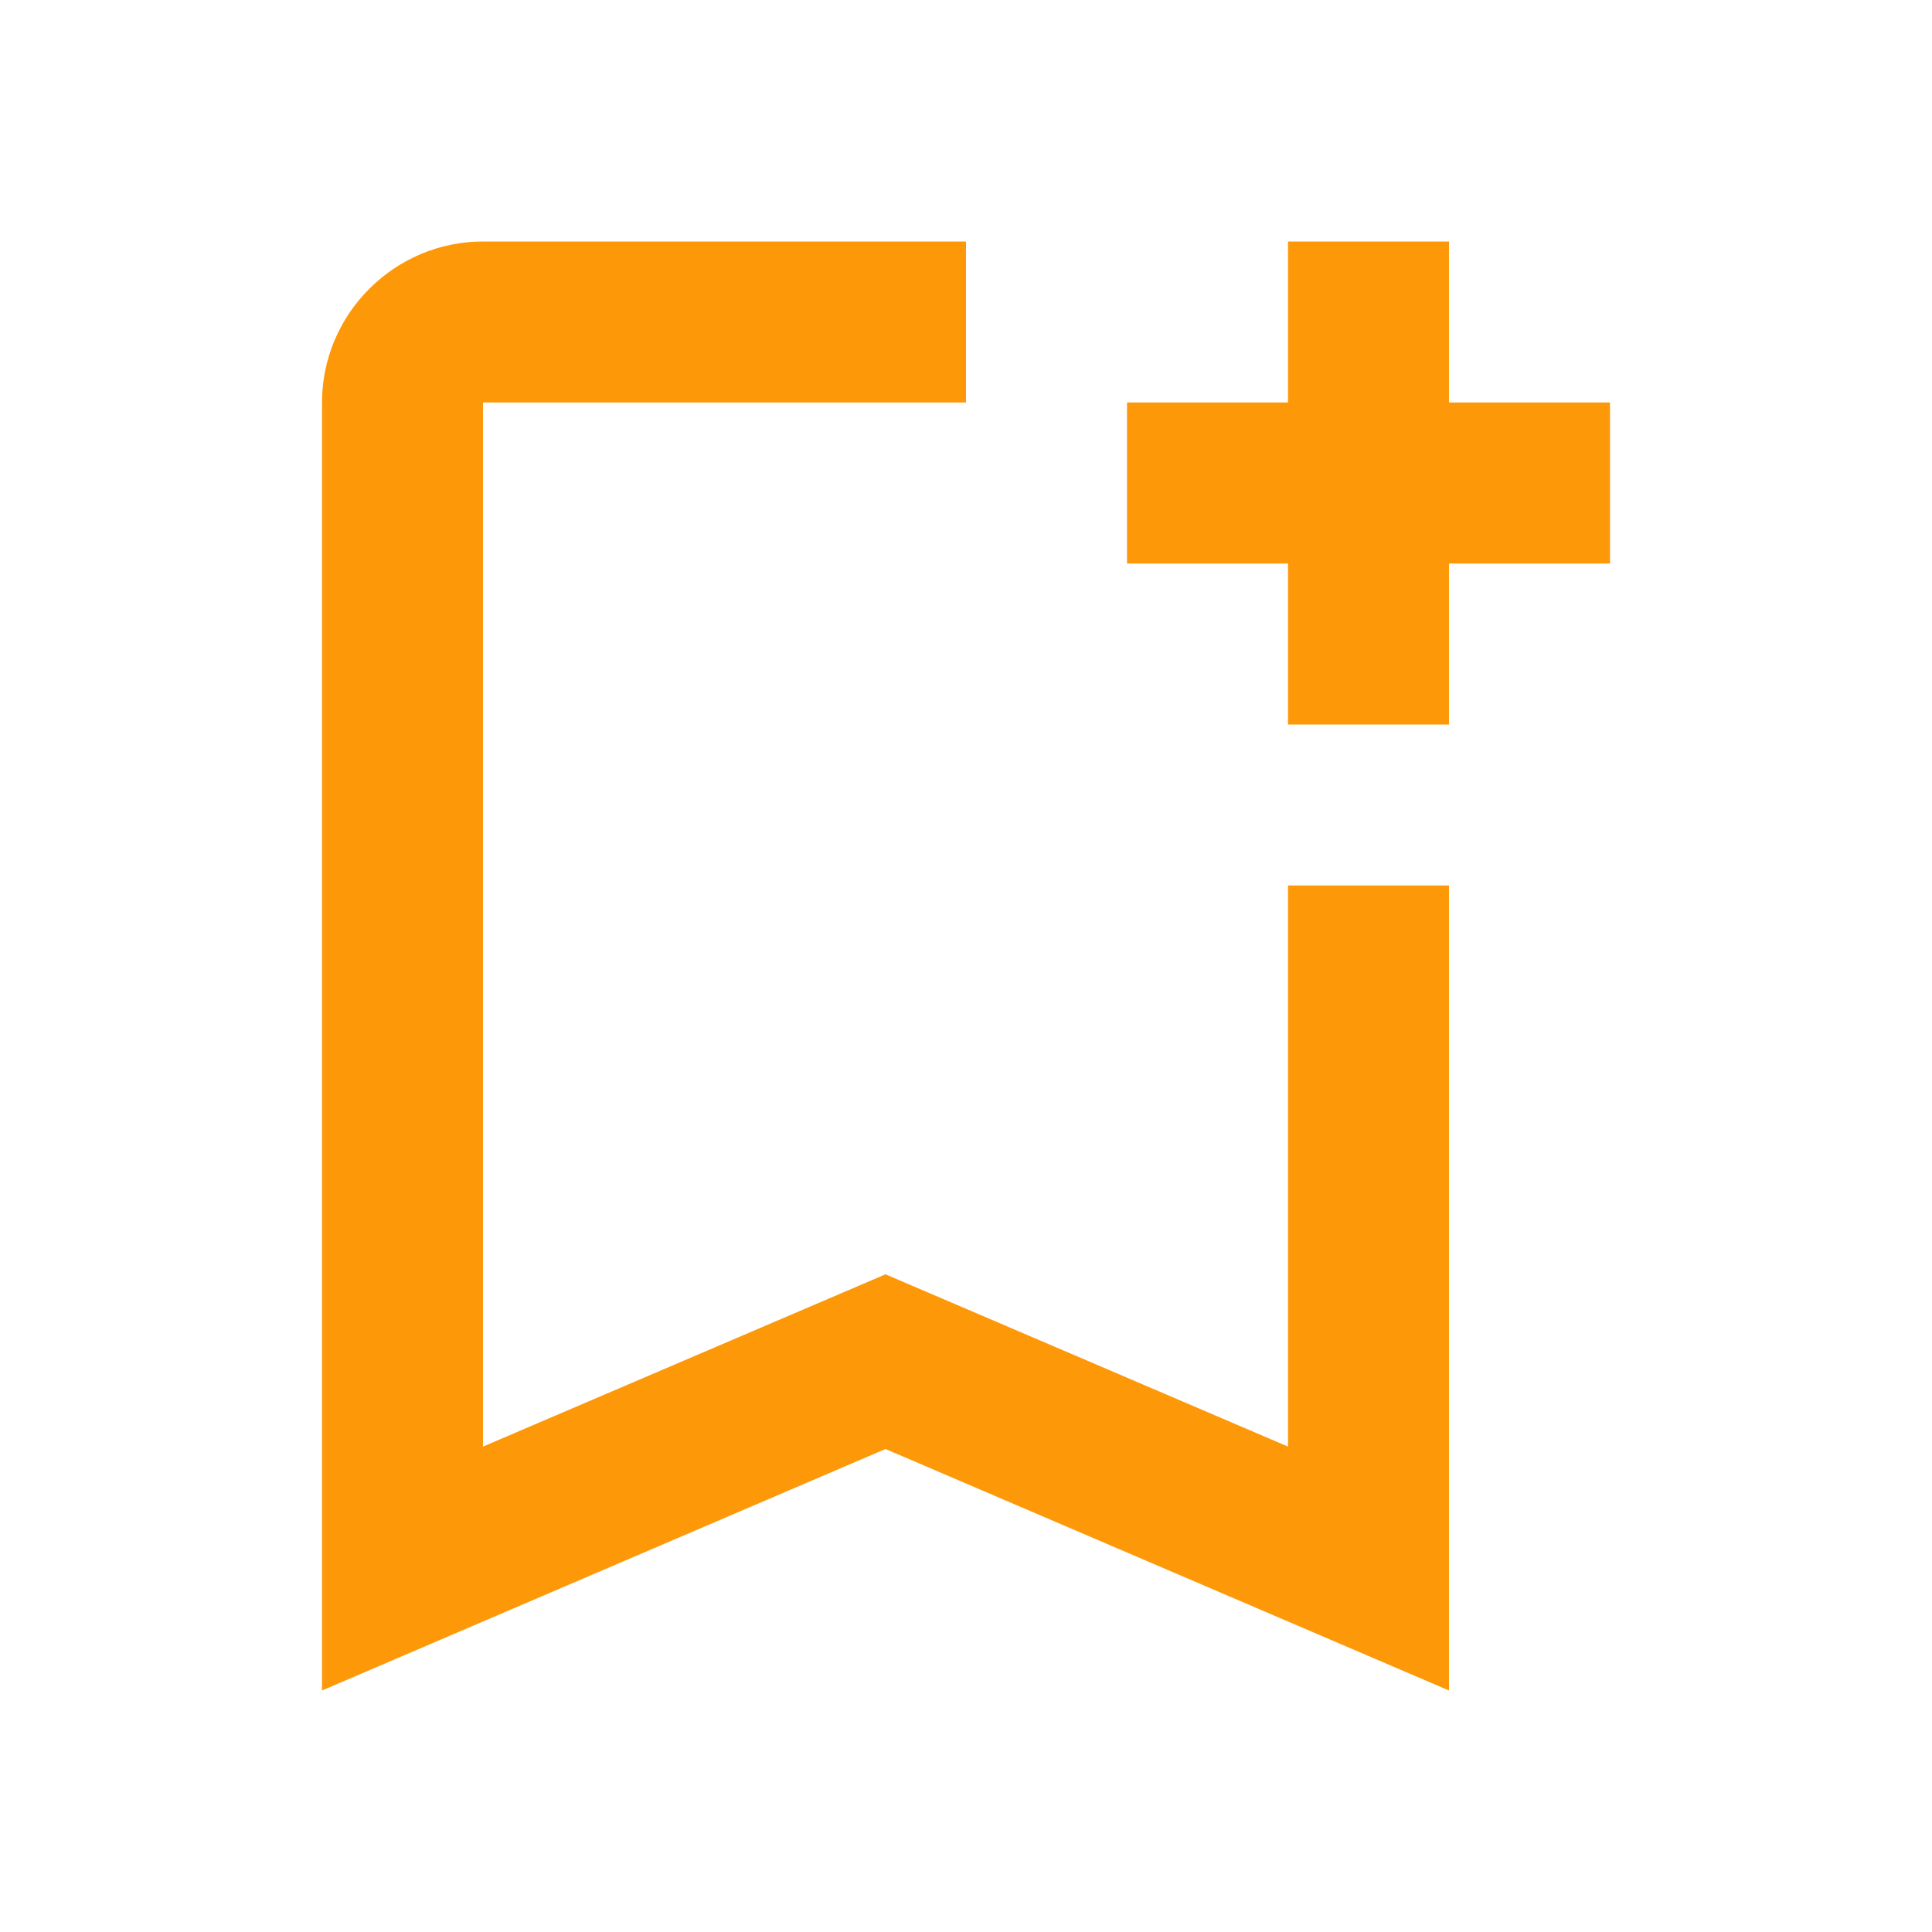 <svg width="24" height="24" viewBox="0 0 24 24" fill="none" xmlns="http://www.w3.org/2000/svg">
<path d="M16 11V17.97L11 15.83L6 17.97V5H12V3H6C4.9 3 4 3.9 4 5V21L11 18L18 21V11H16ZM20 7H18V9H16V7H14V5H16V3H18V5H20V7Z" fill="#FD9809"/>
</svg>
